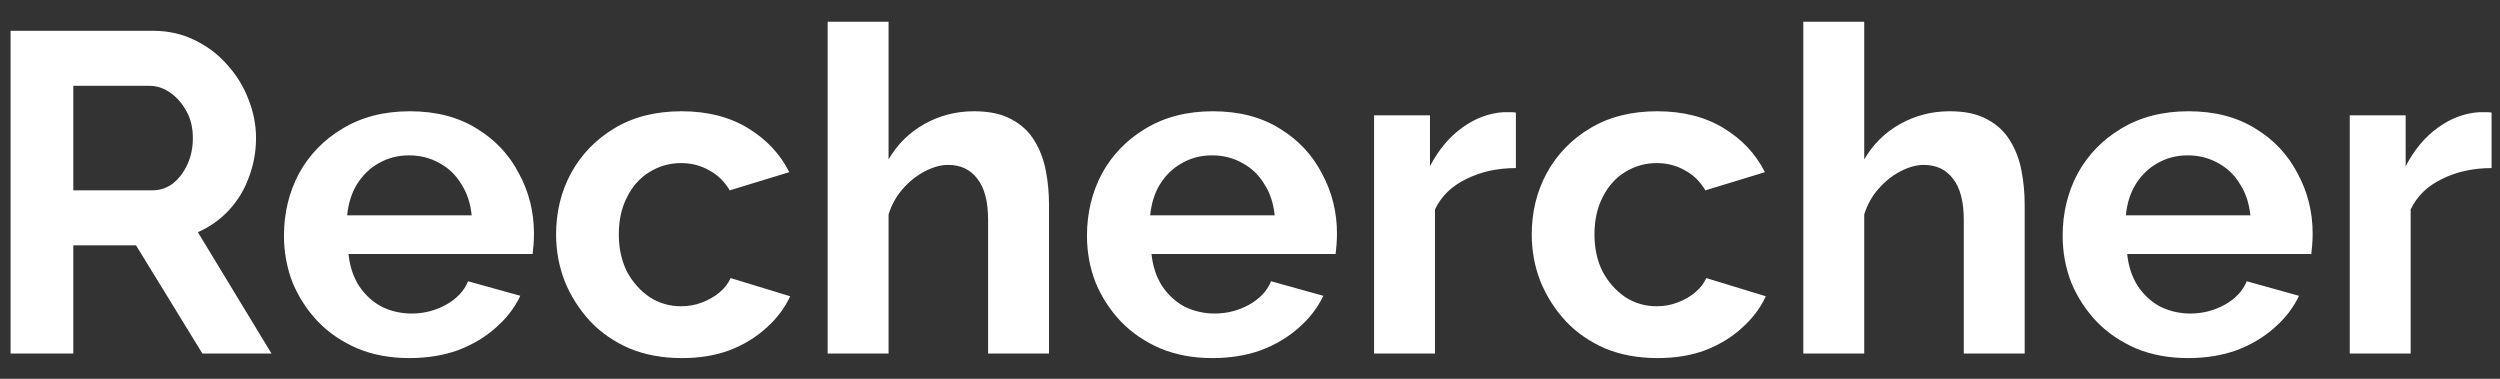 <svg width="99" height="15" viewBox="0 0 99 15" fill="none" xmlns="http://www.w3.org/2000/svg">
<rect x="0" y="0" width="99" height="15" fill="#333333" stroke="none"/>
<path d="M0.419 14V1.22H6.071C6.659 1.22 7.199 1.34 7.691 1.58C8.195 1.82 8.627 2.144 8.987 2.552C9.359 2.96 9.641 3.416 9.833 3.92C10.037 4.424 10.139 4.94 10.139 5.468C10.139 6.008 10.043 6.53 9.851 7.034C9.671 7.526 9.407 7.958 9.059 8.33C8.711 8.702 8.303 8.99 7.835 9.194L10.751 14H8.015L5.387 9.716H2.903V14H0.419ZM2.903 7.538H6.017C6.329 7.538 6.605 7.448 6.845 7.268C7.085 7.076 7.277 6.824 7.421 6.512C7.565 6.2 7.637 5.852 7.637 5.468C7.637 5.06 7.553 4.706 7.385 4.406C7.217 4.094 7.001 3.848 6.737 3.668C6.485 3.488 6.209 3.398 5.909 3.398H2.903V7.538ZM16.213 14.18C15.457 14.18 14.773 14.054 14.161 13.802C13.549 13.538 13.027 13.184 12.595 12.74C12.163 12.284 11.827 11.768 11.587 11.192C11.359 10.604 11.245 9.986 11.245 9.338C11.245 8.438 11.443 7.616 11.839 6.872C12.247 6.128 12.823 5.534 13.567 5.09C14.323 4.634 15.211 4.406 16.231 4.406C17.263 4.406 18.145 4.634 18.877 5.09C19.609 5.534 20.167 6.128 20.551 6.872C20.947 7.604 21.145 8.396 21.145 9.248C21.145 9.392 21.139 9.542 21.127 9.698C21.115 9.842 21.103 9.962 21.091 10.058H13.801C13.849 10.538 13.987 10.958 14.215 11.318C14.455 11.678 14.755 11.954 15.115 12.146C15.487 12.326 15.883 12.416 16.303 12.416C16.783 12.416 17.233 12.302 17.653 12.074C18.085 11.834 18.379 11.522 18.535 11.138L20.605 11.714C20.377 12.194 20.047 12.62 19.615 12.992C19.195 13.364 18.697 13.658 18.121 13.874C17.545 14.078 16.909 14.18 16.213 14.18ZM13.747 8.528H18.679C18.631 8.048 18.493 7.634 18.265 7.286C18.049 6.926 17.761 6.65 17.401 6.458C17.041 6.254 16.639 6.152 16.195 6.152C15.763 6.152 15.367 6.254 15.007 6.458C14.659 6.65 14.371 6.926 14.143 7.286C13.927 7.634 13.795 8.048 13.747 8.528ZM27.007 14.18C26.239 14.18 25.549 14.054 24.937 13.802C24.325 13.538 23.803 13.178 23.371 12.722C22.939 12.254 22.603 11.726 22.363 11.138C22.135 10.55 22.021 9.932 22.021 9.284C22.021 8.396 22.219 7.586 22.615 6.854C23.023 6.11 23.599 5.516 24.343 5.072C25.087 4.628 25.969 4.406 26.989 4.406C28.009 4.406 28.885 4.628 29.617 5.072C30.349 5.516 30.895 6.098 31.255 6.818L28.897 7.538C28.693 7.19 28.423 6.926 28.087 6.746C27.751 6.554 27.379 6.458 26.971 6.458C26.515 6.458 26.095 6.578 25.711 6.818C25.339 7.046 25.045 7.376 24.829 7.808C24.613 8.228 24.505 8.72 24.505 9.284C24.505 9.836 24.613 10.328 24.829 10.76C25.057 11.18 25.357 11.516 25.729 11.768C26.101 12.008 26.515 12.128 26.971 12.128C27.259 12.128 27.529 12.08 27.781 11.984C28.045 11.888 28.279 11.756 28.483 11.588C28.687 11.42 28.837 11.228 28.933 11.012L31.291 11.732C31.075 12.2 30.757 12.62 30.337 12.992C29.929 13.364 29.443 13.658 28.879 13.874C28.327 14.078 27.703 14.18 27.007 14.18ZM41.541 14H39.129V8.708C39.129 7.976 38.985 7.43 38.697 7.07C38.421 6.71 38.037 6.53 37.545 6.53C37.257 6.53 36.951 6.614 36.627 6.782C36.303 6.95 36.009 7.184 35.745 7.484C35.493 7.772 35.307 8.108 35.187 8.492V14H32.775V0.86H35.187V6.314C35.535 5.714 36.009 5.246 36.609 4.91C37.209 4.574 37.863 4.406 38.571 4.406C39.183 4.406 39.681 4.514 40.065 4.73C40.449 4.934 40.749 5.216 40.965 5.576C41.181 5.924 41.331 6.32 41.415 6.764C41.499 7.196 41.541 7.646 41.541 8.114V14ZM48.012 14.18C47.256 14.18 46.572 14.054 45.96 13.802C45.348 13.538 44.826 13.184 44.394 12.74C43.962 12.284 43.626 11.768 43.386 11.192C43.158 10.604 43.044 9.986 43.044 9.338C43.044 8.438 43.242 7.616 43.638 6.872C44.046 6.128 44.622 5.534 45.366 5.09C46.122 4.634 47.01 4.406 48.03 4.406C49.062 4.406 49.944 4.634 50.676 5.09C51.408 5.534 51.966 6.128 52.35 6.872C52.746 7.604 52.944 8.396 52.944 9.248C52.944 9.392 52.938 9.542 52.926 9.698C52.914 9.842 52.902 9.962 52.89 10.058H45.6C45.648 10.538 45.786 10.958 46.014 11.318C46.254 11.678 46.554 11.954 46.914 12.146C47.286 12.326 47.682 12.416 48.102 12.416C48.582 12.416 49.032 12.302 49.452 12.074C49.884 11.834 50.178 11.522 50.334 11.138L52.404 11.714C52.176 12.194 51.846 12.62 51.414 12.992C50.994 13.364 50.496 13.658 49.92 13.874C49.344 14.078 48.708 14.18 48.012 14.18ZM45.546 8.528H50.478C50.43 8.048 50.292 7.634 50.064 7.286C49.848 6.926 49.56 6.65 49.2 6.458C48.84 6.254 48.438 6.152 47.994 6.152C47.562 6.152 47.166 6.254 46.806 6.458C46.458 6.65 46.17 6.926 45.942 7.286C45.726 7.634 45.594 8.048 45.546 8.528ZM60.029 6.656C59.297 6.656 58.643 6.8 58.067 7.088C57.491 7.364 57.077 7.766 56.825 8.294V14H54.413V4.568H56.627V6.584C56.963 5.936 57.389 5.426 57.905 5.054C58.421 4.682 58.967 4.478 59.543 4.442C59.675 4.442 59.777 4.442 59.849 4.442C59.921 4.442 59.981 4.448 60.029 4.46V6.656ZM65.643 14.18C64.875 14.18 64.185 14.054 63.573 13.802C62.961 13.538 62.439 13.178 62.007 12.722C61.575 12.254 61.239 11.726 60.999 11.138C60.771 10.55 60.657 9.932 60.657 9.284C60.657 8.396 60.855 7.586 61.251 6.854C61.659 6.11 62.235 5.516 62.979 5.072C63.723 4.628 64.605 4.406 65.625 4.406C66.645 4.406 67.521 4.628 68.253 5.072C68.985 5.516 69.531 6.098 69.891 6.818L67.533 7.538C67.329 7.19 67.059 6.926 66.723 6.746C66.387 6.554 66.015 6.458 65.607 6.458C65.151 6.458 64.731 6.578 64.347 6.818C63.975 7.046 63.681 7.376 63.465 7.808C63.249 8.228 63.141 8.72 63.141 9.284C63.141 9.836 63.249 10.328 63.465 10.76C63.693 11.18 63.993 11.516 64.365 11.768C64.737 12.008 65.151 12.128 65.607 12.128C65.895 12.128 66.165 12.08 66.417 11.984C66.681 11.888 66.915 11.756 67.119 11.588C67.323 11.42 67.473 11.228 67.569 11.012L69.927 11.732C69.711 12.2 69.393 12.62 68.973 12.992C68.565 13.364 68.079 13.658 67.515 13.874C66.963 14.078 66.339 14.18 65.643 14.18ZM80.177 14H77.766V8.708C77.766 7.976 77.621 7.43 77.334 7.07C77.058 6.71 76.674 6.53 76.181 6.53C75.894 6.53 75.588 6.614 75.263 6.782C74.939 6.95 74.645 7.184 74.382 7.484C74.129 7.772 73.944 8.108 73.823 8.492V14H71.412V0.86H73.823V6.314C74.171 5.714 74.645 5.246 75.246 4.91C75.846 4.574 76.499 4.406 77.207 4.406C77.82 4.406 78.317 4.514 78.701 4.73C79.085 4.934 79.385 5.216 79.602 5.576C79.817 5.924 79.968 6.32 80.052 6.764C80.135 7.196 80.177 7.646 80.177 8.114V14ZM86.649 14.18C85.893 14.18 85.209 14.054 84.597 13.802C83.985 13.538 83.463 13.184 83.031 12.74C82.599 12.284 82.263 11.768 82.023 11.192C81.795 10.604 81.681 9.986 81.681 9.338C81.681 8.438 81.879 7.616 82.275 6.872C82.683 6.128 83.259 5.534 84.003 5.09C84.759 4.634 85.647 4.406 86.667 4.406C87.699 4.406 88.581 4.634 89.313 5.09C90.045 5.534 90.603 6.128 90.987 6.872C91.383 7.604 91.581 8.396 91.581 9.248C91.581 9.392 91.575 9.542 91.563 9.698C91.551 9.842 91.539 9.962 91.527 10.058H84.237C84.285 10.538 84.423 10.958 84.651 11.318C84.891 11.678 85.191 11.954 85.551 12.146C85.923 12.326 86.319 12.416 86.739 12.416C87.219 12.416 87.669 12.302 88.089 12.074C88.521 11.834 88.815 11.522 88.971 11.138L91.041 11.714C90.813 12.194 90.483 12.62 90.051 12.992C89.631 13.364 89.133 13.658 88.557 13.874C87.981 14.078 87.345 14.18 86.649 14.18ZM84.183 8.528H89.115C89.067 8.048 88.929 7.634 88.701 7.286C88.485 6.926 88.197 6.65 87.837 6.458C87.477 6.254 87.075 6.152 86.631 6.152C86.199 6.152 85.803 6.254 85.443 6.458C85.095 6.65 84.807 6.926 84.579 7.286C84.363 7.634 84.231 8.048 84.183 8.528ZM98.666 6.656C97.934 6.656 97.28 6.8 96.704 7.088C96.128 7.364 95.714 7.766 95.462 8.294V14H93.05V4.568H95.264V6.584C95.6 5.936 96.026 5.426 96.542 5.054C97.058 4.682 97.604 4.478 98.18 4.442C98.312 4.442 98.414 4.442 98.486 4.442C98.558 4.442 98.618 4.448 98.666 4.46V6.656Z" fill="white"/>
</svg>
